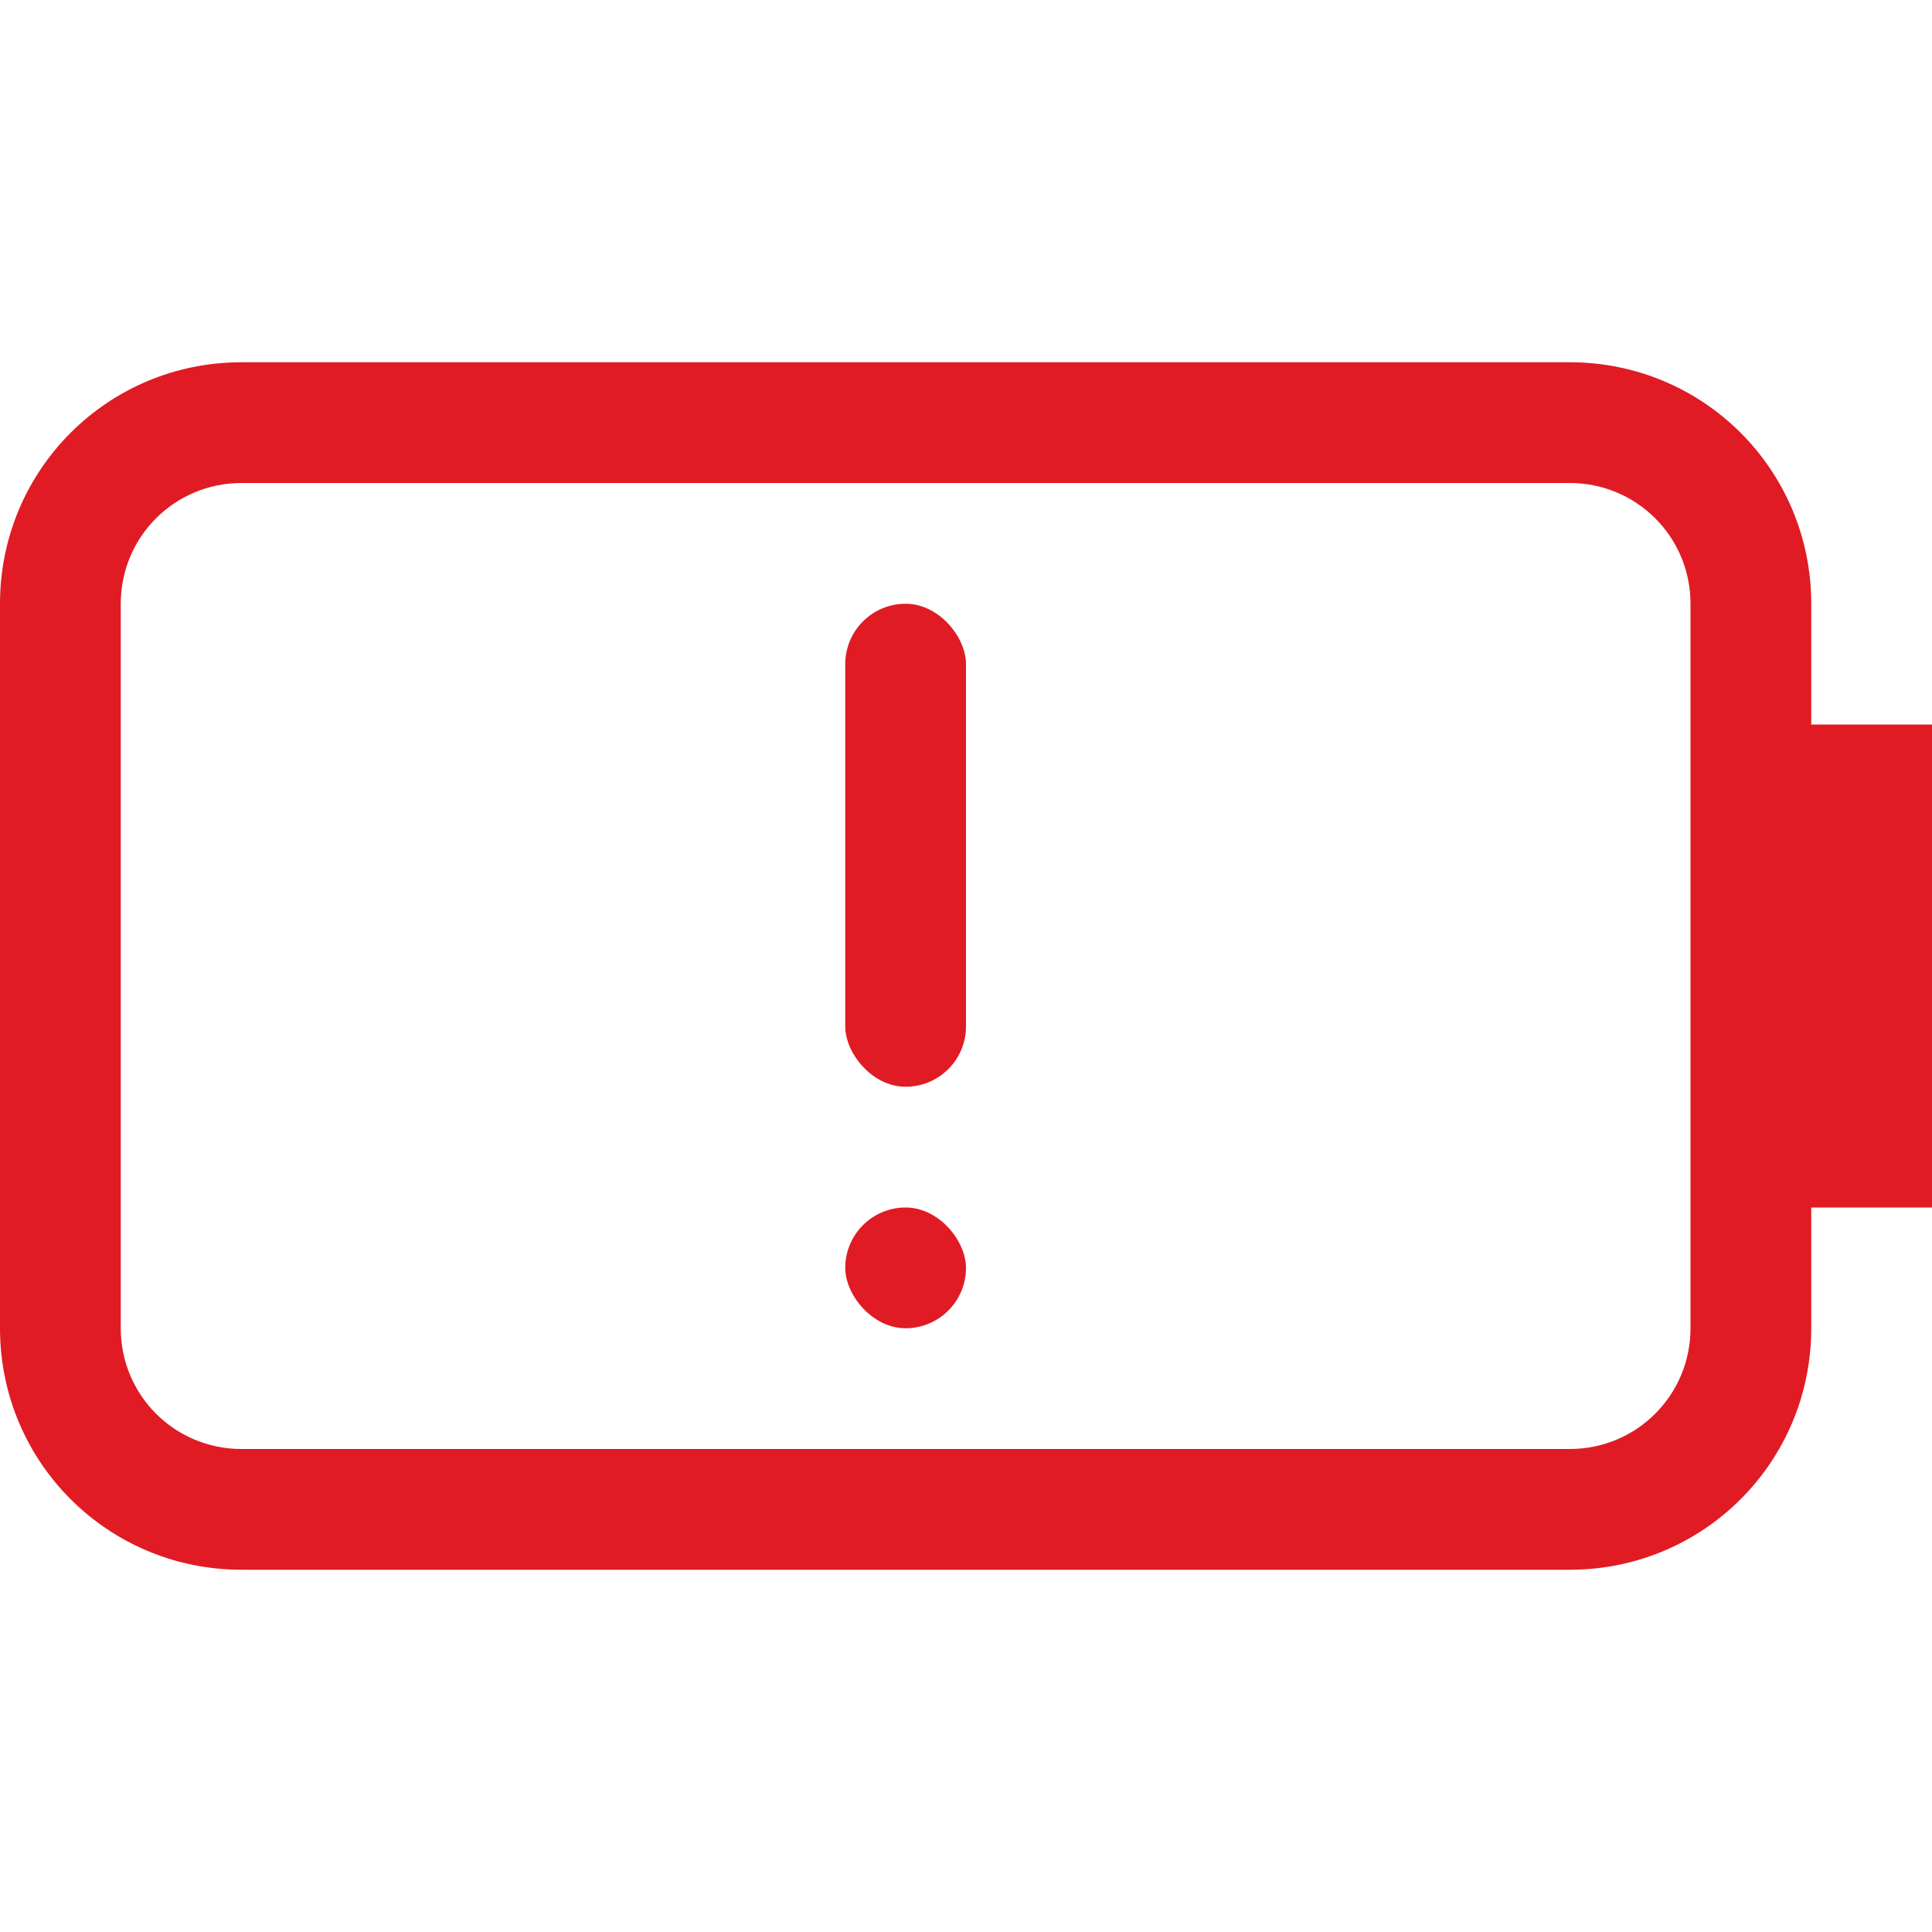 <svg xmlns="http://www.w3.org/2000/svg" xmlns:svg="http://www.w3.org/2000/svg" id="svg4" width="16" height="16" version="1.1"><path id="path2" fill="#d33636" stroke-linecap="round" stroke-linejoin="round" stroke-width="1.5" d="M 2,3 C 0.892,3 0,3.892 0,5 v 6 c 0,1.108 0.892,2 2,2 h 11 c 1.108,0 2,-0.892 2,-2 v -1 h 1 V 6 H 15 V 5 C 15,3.892 14.108,3 13,3 Z m 0,1 h 11 c 0.554,0 1,0.446 1,1 v 6 c 0,0.554 -0.446,1 -1,1 H 2 C 1.446,12 1,11.554 1,11 V 5 C 1,4.446 1.446,4 2,4 Z" style="fill:#e01b24;paint-order:stroke fill markers" class="error"/><rect style="fill:#e01b24;stroke:none;stroke-linecap:round;stroke-linejoin:round;stop-color:#000;fill-opacity:1" id="rect1051" width="1" height="4" x="7" y="5" class="error" rx=".5" ry=".5"/><rect style="fill:#e01b24;stroke:none;stroke-linecap:round;stroke-linejoin:round;stop-color:#000;fill-opacity:1" id="rect1054" width="1" height="1" x="7" y="10" class="error" rx=".5" ry=".5"/></svg>